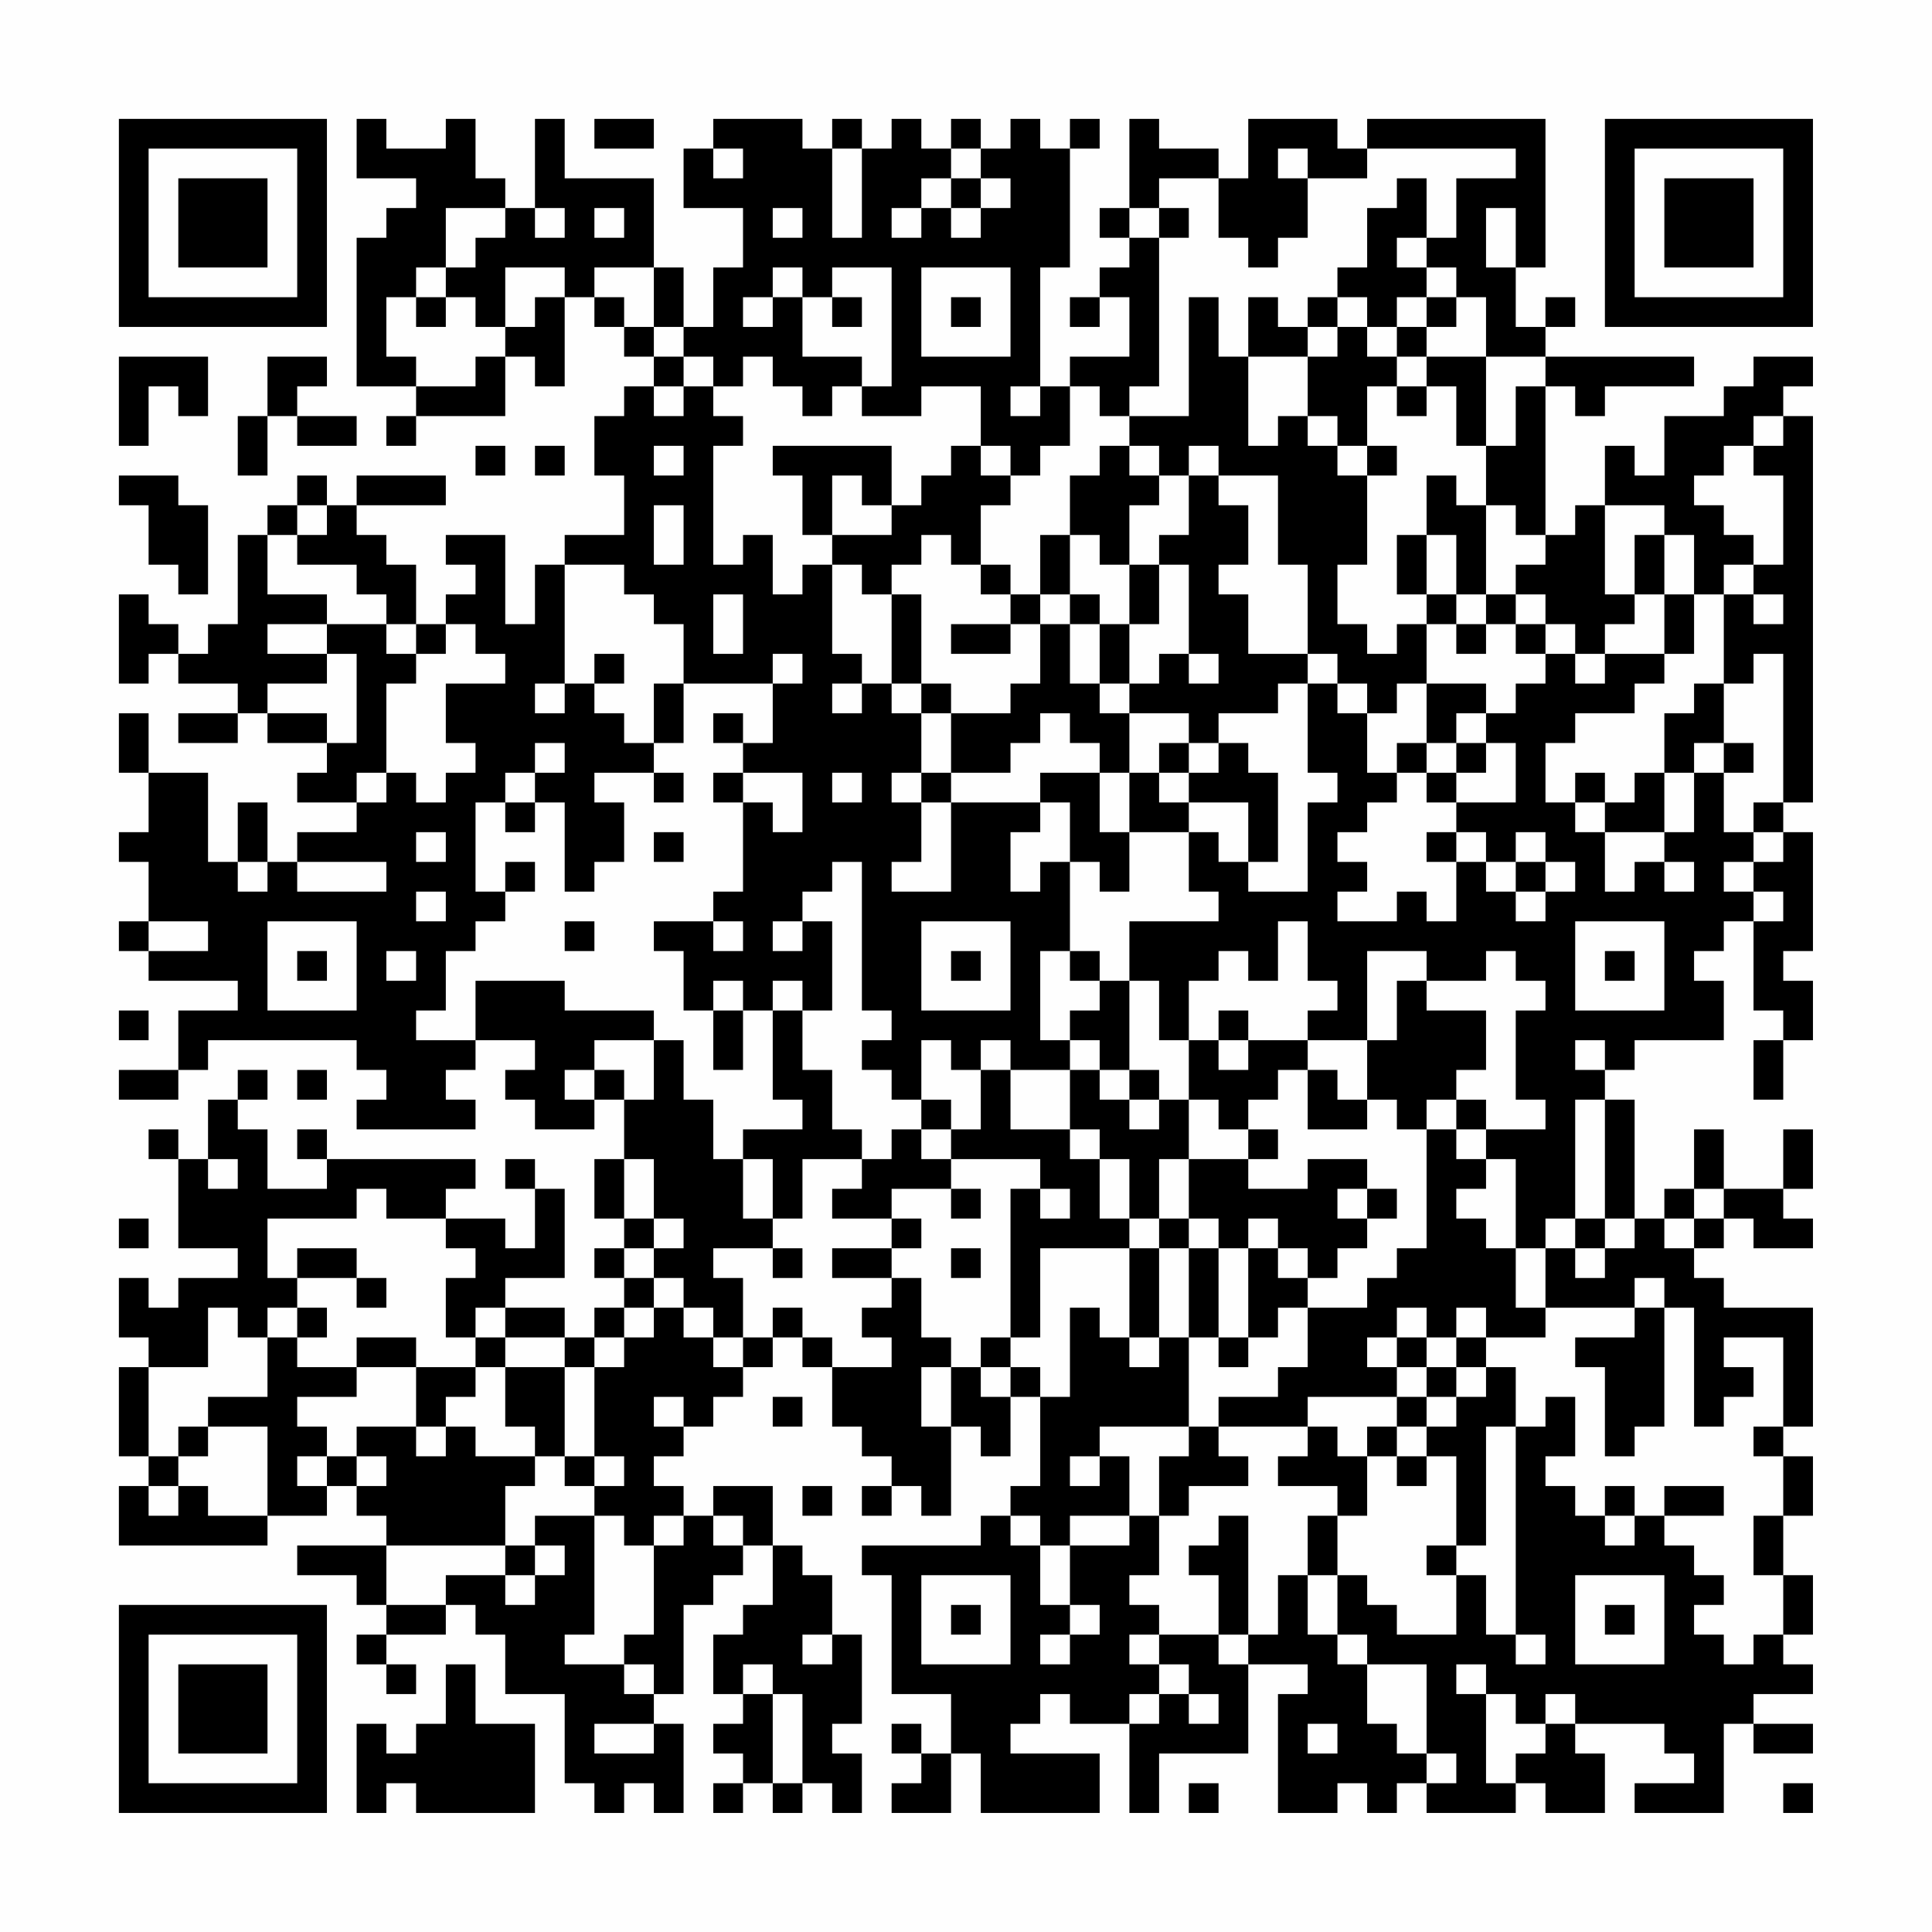 <?xml version="1.0" encoding="UTF-8"?>
<svg xmlns="http://www.w3.org/2000/svg" version="1.1" width="300" height="300" viewBox="0 0 300 300"><rect x="0" y="0" width="300" height="300" fill="#fefefe"/><g transform="scale(4.615)"><g transform="translate(4,4)"><path fill-rule="evenodd" d="M8 0L8 2L10 2L10 3L9 3L9 4L8 4L8 9L10 9L10 10L9 10L9 11L10 11L10 10L13 10L13 8L14 8L14 9L15 9L15 6L16 6L16 7L17 7L17 8L18 8L18 9L17 9L17 10L16 10L16 12L17 12L17 14L15 14L15 15L14 15L14 17L13 17L13 14L11 14L11 15L12 15L12 16L11 16L11 17L10 17L10 15L9 15L9 14L8 14L8 13L11 13L11 12L8 12L8 13L7 13L7 12L6 12L6 13L5 13L5 14L4 14L4 17L3 17L3 18L2 18L2 17L1 17L1 16L0 16L0 19L1 19L1 18L2 18L2 19L4 19L4 20L2 20L2 21L4 21L4 20L5 20L5 21L7 21L7 22L6 22L6 23L8 23L8 24L6 24L6 25L5 25L5 23L4 23L4 25L3 25L3 22L1 22L1 20L0 20L0 22L1 22L1 24L0 24L0 25L1 25L1 27L0 27L0 28L1 28L1 29L4 29L4 30L2 30L2 32L0 32L0 33L2 33L2 32L3 32L3 31L8 31L8 32L9 32L9 33L8 33L8 34L12 34L12 33L11 33L11 32L12 32L12 31L14 31L14 32L13 32L13 33L14 33L14 34L16 34L16 33L17 33L17 35L16 35L16 37L17 37L17 38L16 38L16 39L17 39L17 40L16 40L16 41L15 41L15 40L13 40L13 39L15 39L15 36L14 36L14 35L13 35L13 36L14 36L14 38L13 38L13 37L11 37L11 36L12 36L12 35L7 35L7 34L6 34L6 35L7 35L7 36L5 36L5 34L4 34L4 33L5 33L5 32L4 32L4 33L3 33L3 35L2 35L2 34L1 34L1 35L2 35L2 38L4 38L4 39L2 39L2 40L1 40L1 39L0 39L0 41L1 41L1 42L0 42L0 45L1 45L1 46L0 46L0 48L5 48L5 47L7 47L7 46L8 46L8 47L9 47L9 48L6 48L6 49L8 49L8 50L9 50L9 51L8 51L8 52L9 52L9 53L10 53L10 52L9 52L9 51L11 51L11 50L12 50L12 51L13 51L13 53L15 53L15 56L16 56L16 57L17 57L17 56L18 56L18 57L19 57L19 54L18 54L18 53L19 53L19 50L20 50L20 49L21 49L21 48L22 48L22 50L21 50L21 51L20 51L20 53L21 53L21 54L20 54L20 55L21 55L21 56L20 56L20 57L21 57L21 56L22 56L22 57L23 57L23 56L24 56L24 57L25 57L25 55L24 55L24 54L25 54L25 51L24 51L24 49L23 49L23 48L22 48L22 46L20 46L20 47L19 47L19 46L18 46L18 45L19 45L19 44L20 44L20 43L21 43L21 42L22 42L22 41L23 41L23 42L24 42L24 44L25 44L25 45L26 45L26 46L25 46L25 47L26 47L26 46L27 46L27 47L28 47L28 44L29 44L29 45L30 45L30 43L31 43L31 46L30 46L30 47L29 47L29 48L25 48L25 49L26 49L26 53L28 53L28 55L27 55L27 54L26 54L26 55L27 55L27 56L26 56L26 57L28 57L28 55L29 55L29 57L33 57L33 55L30 55L30 54L31 54L31 53L32 53L32 54L34 54L34 57L35 57L35 55L38 55L38 52L40 52L40 53L39 53L39 57L41 57L41 56L42 56L42 57L43 57L43 56L44 56L44 57L47 57L47 56L48 56L48 57L50 57L50 55L49 55L49 54L52 54L52 55L53 55L53 56L51 56L51 57L54 57L54 54L55 54L55 55L57 55L57 54L55 54L55 53L57 53L57 52L56 52L56 51L57 51L57 49L56 49L56 47L57 47L57 45L56 45L56 44L57 44L57 40L54 40L54 39L53 39L53 38L54 38L54 37L55 37L55 38L57 38L57 37L56 37L56 36L57 36L57 34L56 34L56 36L54 36L54 34L53 34L53 36L52 36L52 37L51 37L51 33L50 33L50 32L51 32L51 31L54 31L54 29L53 29L53 28L54 28L54 27L55 27L55 30L56 30L56 31L55 31L55 33L56 33L56 31L57 31L57 29L56 29L56 28L57 28L57 24L56 24L56 23L57 23L57 10L56 10L56 9L57 9L57 8L55 8L55 9L54 9L54 10L52 10L52 12L51 12L51 11L50 11L50 13L49 13L49 14L48 14L48 9L49 9L49 10L50 10L50 9L53 9L53 8L48 8L48 7L49 7L49 6L48 6L48 7L47 7L47 5L48 5L48 0L42 0L42 1L41 1L41 0L38 0L38 2L37 2L37 1L35 1L35 0L34 0L34 3L33 3L33 4L34 4L34 5L33 5L33 6L32 6L32 7L33 7L33 6L34 6L34 8L32 8L32 9L31 9L31 5L32 5L32 1L33 1L33 0L32 0L32 1L31 1L31 0L30 0L30 1L29 1L29 0L28 0L28 1L27 1L27 0L26 0L26 1L25 1L25 0L24 0L24 1L23 1L23 0L20 0L20 1L19 1L19 3L21 3L21 5L20 5L20 7L19 7L19 5L18 5L18 2L15 2L15 0L14 0L14 3L13 3L13 2L12 2L12 0L11 0L11 1L9 1L9 0ZM16 0L16 1L18 1L18 0ZM20 1L20 2L21 2L21 1ZM24 1L24 4L25 4L25 1ZM28 1L28 2L27 2L27 3L26 3L26 4L27 4L27 3L28 3L28 4L29 4L29 3L30 3L30 2L29 2L29 1ZM39 1L39 2L40 2L40 4L39 4L39 5L38 5L38 4L37 4L37 2L35 2L35 3L34 3L34 4L35 4L35 9L34 9L34 10L33 10L33 9L32 9L32 11L31 11L31 12L30 12L30 11L29 11L29 9L27 9L27 10L25 10L25 9L26 9L26 5L24 5L24 6L23 6L23 5L22 5L22 6L21 6L21 7L22 7L22 6L23 6L23 8L25 8L25 9L24 9L24 10L23 10L23 9L22 9L22 8L21 8L21 9L20 9L20 8L19 8L19 7L18 7L18 5L16 5L16 6L17 6L17 7L18 7L18 8L19 8L19 9L18 9L18 10L19 10L19 9L20 9L20 10L21 10L21 11L20 11L20 15L21 15L21 14L22 14L22 16L23 16L23 15L24 15L24 18L25 18L25 19L24 19L24 20L25 20L25 19L26 19L26 20L27 20L27 22L26 22L26 23L27 23L27 25L26 25L26 26L28 26L28 23L31 23L31 24L30 24L30 26L31 26L31 25L32 25L32 28L31 28L31 31L32 31L32 32L30 32L30 31L29 31L29 32L28 32L28 31L27 31L27 33L26 33L26 32L25 32L25 31L26 31L26 30L25 30L25 25L24 25L24 26L23 26L23 27L22 27L22 28L23 28L23 27L24 27L24 30L23 30L23 29L22 29L22 30L21 30L21 29L20 29L20 30L19 30L19 28L18 28L18 27L20 27L20 28L21 28L21 27L20 27L20 26L21 26L21 23L22 23L22 24L23 24L23 22L21 22L21 21L22 21L22 19L23 19L23 18L22 18L22 19L19 19L19 17L18 17L18 16L17 16L17 15L15 15L15 19L14 19L14 20L15 20L15 19L16 19L16 20L17 20L17 21L18 21L18 22L16 22L16 23L17 23L17 25L16 25L16 26L15 26L15 23L14 23L14 22L15 22L15 21L14 21L14 22L13 22L13 23L12 23L12 26L13 26L13 27L12 27L12 28L11 28L11 30L10 30L10 31L12 31L12 29L15 29L15 30L18 30L18 31L16 31L16 32L15 32L15 33L16 33L16 32L17 32L17 33L18 33L18 31L19 31L19 33L20 33L20 35L21 35L21 37L22 37L22 38L20 38L20 39L21 39L21 41L20 41L20 40L19 40L19 39L18 39L18 38L19 38L19 37L18 37L18 35L17 35L17 37L18 37L18 38L17 38L17 39L18 39L18 40L17 40L17 41L16 41L16 42L15 42L15 41L13 41L13 40L12 40L12 41L11 41L11 39L12 39L12 38L11 38L11 37L9 37L9 36L8 36L8 37L5 37L5 39L6 39L6 40L5 40L5 41L4 41L4 40L3 40L3 42L1 42L1 45L2 45L2 46L1 46L1 47L2 47L2 46L3 46L3 47L5 47L5 44L3 44L3 43L5 43L5 41L6 41L6 42L8 42L8 43L6 43L6 44L7 44L7 45L6 45L6 46L7 46L7 45L8 45L8 46L9 46L9 45L8 45L8 44L10 44L10 45L11 45L11 44L12 44L12 45L14 45L14 46L13 46L13 48L9 48L9 50L11 50L11 49L13 49L13 50L14 50L14 49L15 49L15 48L14 48L14 47L16 47L16 51L15 51L15 52L17 52L17 53L18 53L18 52L17 52L17 51L18 51L18 48L19 48L19 47L18 47L18 48L17 48L17 47L16 47L16 46L17 46L17 45L16 45L16 42L17 42L17 41L18 41L18 40L19 40L19 41L20 41L20 42L21 42L21 41L22 41L22 40L23 40L23 41L24 41L24 42L26 42L26 41L25 41L25 40L26 40L26 39L27 39L27 41L28 41L28 42L27 42L27 44L28 44L28 42L29 42L29 43L30 43L30 42L31 42L31 43L32 43L32 40L33 40L33 41L34 41L34 42L35 42L35 41L36 41L36 44L33 44L33 45L32 45L32 46L33 46L33 45L34 45L34 47L32 47L32 48L31 48L31 47L30 47L30 48L31 48L31 50L32 50L32 51L31 51L31 52L32 52L32 51L33 51L33 50L32 50L32 48L34 48L34 47L35 47L35 49L34 49L34 50L35 50L35 51L34 51L34 52L35 52L35 53L34 53L34 54L35 54L35 53L36 53L36 54L37 54L37 53L36 53L36 52L35 52L35 51L37 51L37 52L38 52L38 51L39 51L39 49L40 49L40 51L41 51L41 52L42 52L42 54L43 54L43 55L44 55L44 56L45 56L45 55L44 55L44 52L42 52L42 51L41 51L41 49L42 49L42 50L43 50L43 51L45 51L45 49L46 49L46 51L47 51L47 52L48 52L48 51L47 51L47 44L48 44L48 43L49 43L49 45L48 45L48 46L49 46L49 47L50 47L50 48L51 48L51 47L52 47L52 48L53 48L53 49L54 49L54 50L53 50L53 51L54 51L54 52L55 52L55 51L56 51L56 49L55 49L55 47L56 47L56 45L55 45L55 44L56 44L56 41L54 41L54 42L55 42L55 43L54 43L54 44L53 44L53 40L52 40L52 39L51 39L51 40L48 40L48 38L49 38L49 39L50 39L50 38L51 38L51 37L50 37L50 33L49 33L49 37L48 37L48 38L47 38L47 35L46 35L46 34L48 34L48 33L47 33L47 30L48 30L48 29L47 29L47 28L46 28L46 29L44 29L44 28L42 28L42 31L40 31L40 30L41 30L41 29L40 29L40 27L39 27L39 29L38 29L38 28L37 28L37 29L36 29L36 31L35 31L35 29L34 29L34 27L37 27L37 26L36 26L36 24L37 24L37 25L38 25L38 26L40 26L40 23L41 23L41 22L40 22L40 19L41 19L41 20L42 20L42 22L43 22L43 23L42 23L42 24L41 24L41 25L42 25L42 26L41 26L41 27L43 27L43 26L44 26L44 27L45 27L45 25L46 25L46 26L47 26L47 27L48 27L48 26L49 26L49 25L48 25L48 24L47 24L47 25L46 25L46 24L45 24L45 23L47 23L47 21L46 21L46 20L47 20L47 19L48 19L48 18L49 18L49 19L50 19L50 18L52 18L52 19L51 19L51 20L49 20L49 21L48 21L48 23L49 23L49 24L50 24L50 26L51 26L51 25L52 25L52 26L53 26L53 25L52 25L52 24L53 24L53 22L54 22L54 24L55 24L55 25L54 25L54 26L55 26L55 27L56 27L56 26L55 26L55 25L56 25L56 24L55 24L55 23L56 23L56 18L55 18L55 19L54 19L54 16L55 16L55 17L56 17L56 16L55 16L55 15L56 15L56 12L55 12L55 11L56 11L56 10L55 10L55 11L54 11L54 12L53 12L53 13L54 13L54 14L55 14L55 15L54 15L54 16L53 16L53 14L52 14L52 13L50 13L50 16L51 16L51 17L50 17L50 18L49 18L49 17L48 17L48 16L47 16L47 15L48 15L48 14L47 14L47 13L46 13L46 11L47 11L47 9L48 9L48 8L46 8L46 6L45 6L45 5L44 5L44 4L45 4L45 2L47 2L47 1L42 1L42 2L40 2L40 1ZM28 2L28 3L29 3L29 2ZM43 2L43 3L42 3L42 5L41 5L41 6L40 6L40 7L39 7L39 6L38 6L38 8L37 8L37 6L36 6L36 10L34 10L34 11L33 11L33 12L32 12L32 14L31 14L31 16L30 16L30 15L29 15L29 13L30 13L30 12L29 12L29 11L28 11L28 12L27 12L27 13L26 13L26 11L22 11L22 12L23 12L23 14L24 14L24 15L25 15L25 16L26 16L26 19L27 19L27 20L28 20L28 22L27 22L27 23L28 23L28 22L30 22L30 21L31 21L31 20L32 20L32 21L33 21L33 22L31 22L31 23L32 23L32 25L33 25L33 26L34 26L34 24L36 24L36 23L38 23L38 25L39 25L39 22L38 22L38 21L37 21L37 20L39 20L39 19L40 19L40 18L41 18L41 19L42 19L42 20L43 20L43 19L44 19L44 21L43 21L43 22L44 22L44 23L45 23L45 22L46 22L46 21L45 21L45 20L46 20L46 19L44 19L44 17L45 17L45 18L46 18L46 17L47 17L47 18L48 18L48 17L47 17L47 16L46 16L46 13L45 13L45 12L44 12L44 14L43 14L43 16L44 16L44 17L43 17L43 18L42 18L42 17L41 17L41 15L42 15L42 12L43 12L43 11L42 11L42 9L43 9L43 10L44 10L44 9L45 9L45 11L46 11L46 8L44 8L44 7L45 7L45 6L44 6L44 5L43 5L43 4L44 4L44 2ZM11 3L11 5L10 5L10 6L9 6L9 8L10 8L10 9L12 9L12 8L13 8L13 7L14 7L14 6L15 6L15 5L13 5L13 7L12 7L12 6L11 6L11 5L12 5L12 4L13 4L13 3ZM14 3L14 4L15 4L15 3ZM16 3L16 4L17 4L17 3ZM22 3L22 4L23 4L23 3ZM35 3L35 4L36 4L36 3ZM46 3L46 5L47 5L47 3ZM27 5L27 8L30 8L30 5ZM10 6L10 7L11 7L11 6ZM24 6L24 7L25 7L25 6ZM28 6L28 7L29 7L29 6ZM41 6L41 7L40 7L40 8L38 8L38 11L39 11L39 10L40 10L40 11L41 11L41 12L42 12L42 11L41 11L41 10L40 10L40 8L41 8L41 7L42 7L42 8L43 8L43 9L44 9L44 8L43 8L43 7L44 7L44 6L43 6L43 7L42 7L42 6ZM0 8L0 11L1 11L1 9L2 9L2 10L3 10L3 8ZM5 8L5 10L4 10L4 12L5 12L5 10L6 10L6 11L8 11L8 10L6 10L6 9L7 9L7 8ZM30 9L30 10L31 10L31 9ZM12 11L12 12L13 12L13 11ZM14 11L14 12L15 12L15 11ZM18 11L18 12L19 12L19 11ZM34 11L34 12L35 12L35 13L34 13L34 15L33 15L33 14L32 14L32 16L31 16L31 17L30 17L30 16L29 16L29 15L28 15L28 14L27 14L27 15L26 15L26 16L27 16L27 19L28 19L28 20L30 20L30 19L31 19L31 17L32 17L32 19L33 19L33 20L34 20L34 22L33 22L33 24L34 24L34 22L35 22L35 23L36 23L36 22L37 22L37 21L36 21L36 20L34 20L34 19L35 19L35 18L36 18L36 19L37 19L37 18L36 18L36 15L35 15L35 14L36 14L36 12L37 12L37 13L38 13L38 15L37 15L37 16L38 16L38 18L40 18L40 15L39 15L39 12L37 12L37 11L36 11L36 12L35 12L35 11ZM0 12L0 13L1 13L1 15L2 15L2 16L3 16L3 13L2 13L2 12ZM24 12L24 14L26 14L26 13L25 13L25 12ZM6 13L6 14L5 14L5 16L7 16L7 17L5 17L5 18L7 18L7 19L5 19L5 20L7 20L7 21L8 21L8 18L7 18L7 17L9 17L9 18L10 18L10 19L9 19L9 22L8 22L8 23L9 23L9 22L10 22L10 23L11 23L11 22L12 22L12 21L11 21L11 19L13 19L13 18L12 18L12 17L11 17L11 18L10 18L10 17L9 17L9 16L8 16L8 15L6 15L6 14L7 14L7 13ZM18 13L18 15L19 15L19 13ZM44 14L44 16L45 16L45 17L46 17L46 16L45 16L45 14ZM51 14L51 16L52 16L52 18L53 18L53 16L52 16L52 14ZM34 15L34 17L33 17L33 16L32 16L32 17L33 17L33 19L34 19L34 17L35 17L35 15ZM20 16L20 18L21 18L21 16ZM28 17L28 18L30 18L30 17ZM16 18L16 19L17 19L17 18ZM18 19L18 21L19 21L19 19ZM53 19L53 20L52 20L52 22L51 22L51 23L50 23L50 22L49 22L49 23L50 23L50 24L52 24L52 22L53 22L53 21L54 21L54 22L55 22L55 21L54 21L54 19ZM20 20L20 21L21 21L21 20ZM35 21L35 22L36 22L36 21ZM44 21L44 22L45 22L45 21ZM18 22L18 23L19 23L19 22ZM20 22L20 23L21 23L21 22ZM24 22L24 23L25 23L25 22ZM13 23L13 24L14 24L14 23ZM10 24L10 25L11 25L11 24ZM18 24L18 25L19 25L19 24ZM44 24L44 25L45 25L45 24ZM4 25L4 26L5 26L5 25ZM6 25L6 26L9 26L9 25ZM13 25L13 26L14 26L14 25ZM47 25L47 26L48 26L48 25ZM10 26L10 27L11 27L11 26ZM1 27L1 28L3 28L3 27ZM5 27L5 30L8 30L8 27ZM15 27L15 28L16 28L16 27ZM27 27L27 30L30 30L30 27ZM49 27L49 30L52 30L52 27ZM6 28L6 29L7 29L7 28ZM9 28L9 29L10 29L10 28ZM28 28L28 29L29 29L29 28ZM32 28L32 29L33 29L33 30L32 30L32 31L33 31L33 32L32 32L32 34L30 34L30 32L29 32L29 34L28 34L28 33L27 33L27 34L26 34L26 35L25 35L25 34L24 34L24 32L23 32L23 30L22 30L22 33L23 33L23 34L21 34L21 35L22 35L22 37L23 37L23 35L25 35L25 36L24 36L24 37L26 37L26 38L24 38L24 39L26 39L26 38L27 38L27 37L26 37L26 36L28 36L28 37L29 37L29 36L28 36L28 35L31 35L31 36L30 36L30 41L29 41L29 42L30 42L30 41L31 41L31 38L34 38L34 41L35 41L35 38L36 38L36 41L37 41L37 42L38 42L38 41L39 41L39 40L40 40L40 42L39 42L39 43L37 43L37 44L36 44L36 45L35 45L35 47L36 47L36 46L38 46L38 45L37 45L37 44L40 44L40 45L39 45L39 46L41 46L41 47L40 47L40 49L41 49L41 47L42 47L42 45L43 45L43 46L44 46L44 45L45 45L45 48L44 48L44 49L45 49L45 48L46 48L46 44L47 44L47 42L46 42L46 41L48 41L48 40L47 40L47 38L46 38L46 37L45 37L45 36L46 36L46 35L45 35L45 34L46 34L46 33L45 33L45 32L46 32L46 30L44 30L44 29L43 29L43 31L42 31L42 33L41 33L41 32L40 32L40 31L38 31L38 30L37 30L37 31L36 31L36 33L35 33L35 32L34 32L34 29L33 29L33 28ZM50 28L50 29L51 29L51 28ZM0 30L0 31L1 31L1 30ZM20 30L20 32L21 32L21 30ZM37 31L37 32L38 32L38 31ZM49 31L49 32L50 32L50 31ZM6 32L6 33L7 33L7 32ZM33 32L33 33L34 33L34 34L35 34L35 33L34 33L34 32ZM39 32L39 33L38 33L38 34L37 34L37 33L36 33L36 35L35 35L35 37L34 37L34 35L33 35L33 34L32 34L32 35L33 35L33 37L34 37L34 38L35 38L35 37L36 37L36 38L37 38L37 41L38 41L38 38L39 38L39 39L40 39L40 40L42 40L42 39L43 39L43 38L44 38L44 34L45 34L45 33L44 33L44 34L43 34L43 33L42 33L42 34L40 34L40 32ZM27 34L27 35L28 35L28 34ZM38 34L38 35L36 35L36 37L37 37L37 38L38 38L38 37L39 37L39 38L40 38L40 39L41 39L41 38L42 38L42 37L43 37L43 36L42 36L42 35L40 35L40 36L38 36L38 35L39 35L39 34ZM3 35L3 36L4 36L4 35ZM31 36L31 37L32 37L32 36ZM41 36L41 37L42 37L42 36ZM53 36L53 37L52 37L52 38L53 38L53 37L54 37L54 36ZM0 37L0 38L1 38L1 37ZM49 37L49 38L50 38L50 37ZM6 38L6 39L8 39L8 40L9 40L9 39L8 39L8 38ZM22 38L22 39L23 39L23 38ZM28 38L28 39L29 39L29 38ZM6 40L6 41L7 41L7 40ZM43 40L43 41L42 41L42 42L43 42L43 43L40 43L40 44L41 44L41 45L42 45L42 44L43 44L43 45L44 45L44 44L45 44L45 43L46 43L46 42L45 42L45 41L46 41L46 40L45 40L45 41L44 41L44 40ZM51 40L51 41L49 41L49 42L50 42L50 45L51 45L51 44L52 44L52 40ZM8 41L8 42L10 42L10 44L11 44L11 43L12 43L12 42L13 42L13 44L14 44L14 45L15 45L15 46L16 46L16 45L15 45L15 42L13 42L13 41L12 41L12 42L10 42L10 41ZM43 41L43 42L44 42L44 43L43 43L43 44L44 44L44 43L45 43L45 42L44 42L44 41ZM18 43L18 44L19 44L19 43ZM22 43L22 44L23 44L23 43ZM2 44L2 45L3 45L3 44ZM23 46L23 47L24 47L24 46ZM50 46L50 47L51 47L51 46ZM52 46L52 47L54 47L54 46ZM20 47L20 48L21 48L21 47ZM37 47L37 48L36 48L36 49L37 49L37 51L38 51L38 47ZM13 48L13 49L14 49L14 48ZM27 49L27 52L30 52L30 49ZM49 49L49 52L52 52L52 49ZM28 50L28 51L29 51L29 50ZM50 50L50 51L51 51L51 50ZM23 51L23 52L24 52L24 51ZM11 52L11 54L10 54L10 55L9 55L9 54L8 54L8 57L9 57L9 56L10 56L10 57L14 57L14 54L12 54L12 52ZM21 52L21 53L22 53L22 56L23 56L23 53L22 53L22 52ZM45 52L45 53L46 53L46 56L47 56L47 55L48 55L48 54L49 54L49 53L48 53L48 54L47 54L47 53L46 53L46 52ZM16 54L16 55L18 55L18 54ZM40 54L40 55L41 55L41 54ZM36 56L36 57L37 57L37 56ZM56 56L56 57L57 57L57 56ZM0 0L0 7L7 7L7 0ZM1 1L1 6L6 6L6 1ZM2 2L2 5L5 5L5 2ZM50 0L50 7L57 7L57 0ZM51 1L51 6L56 6L56 1ZM52 2L52 5L55 5L55 2ZM0 50L0 57L7 57L7 50ZM1 51L1 56L6 56L6 51ZM2 52L2 55L5 55L5 52Z" fill="#000000"/></g></g></svg>
